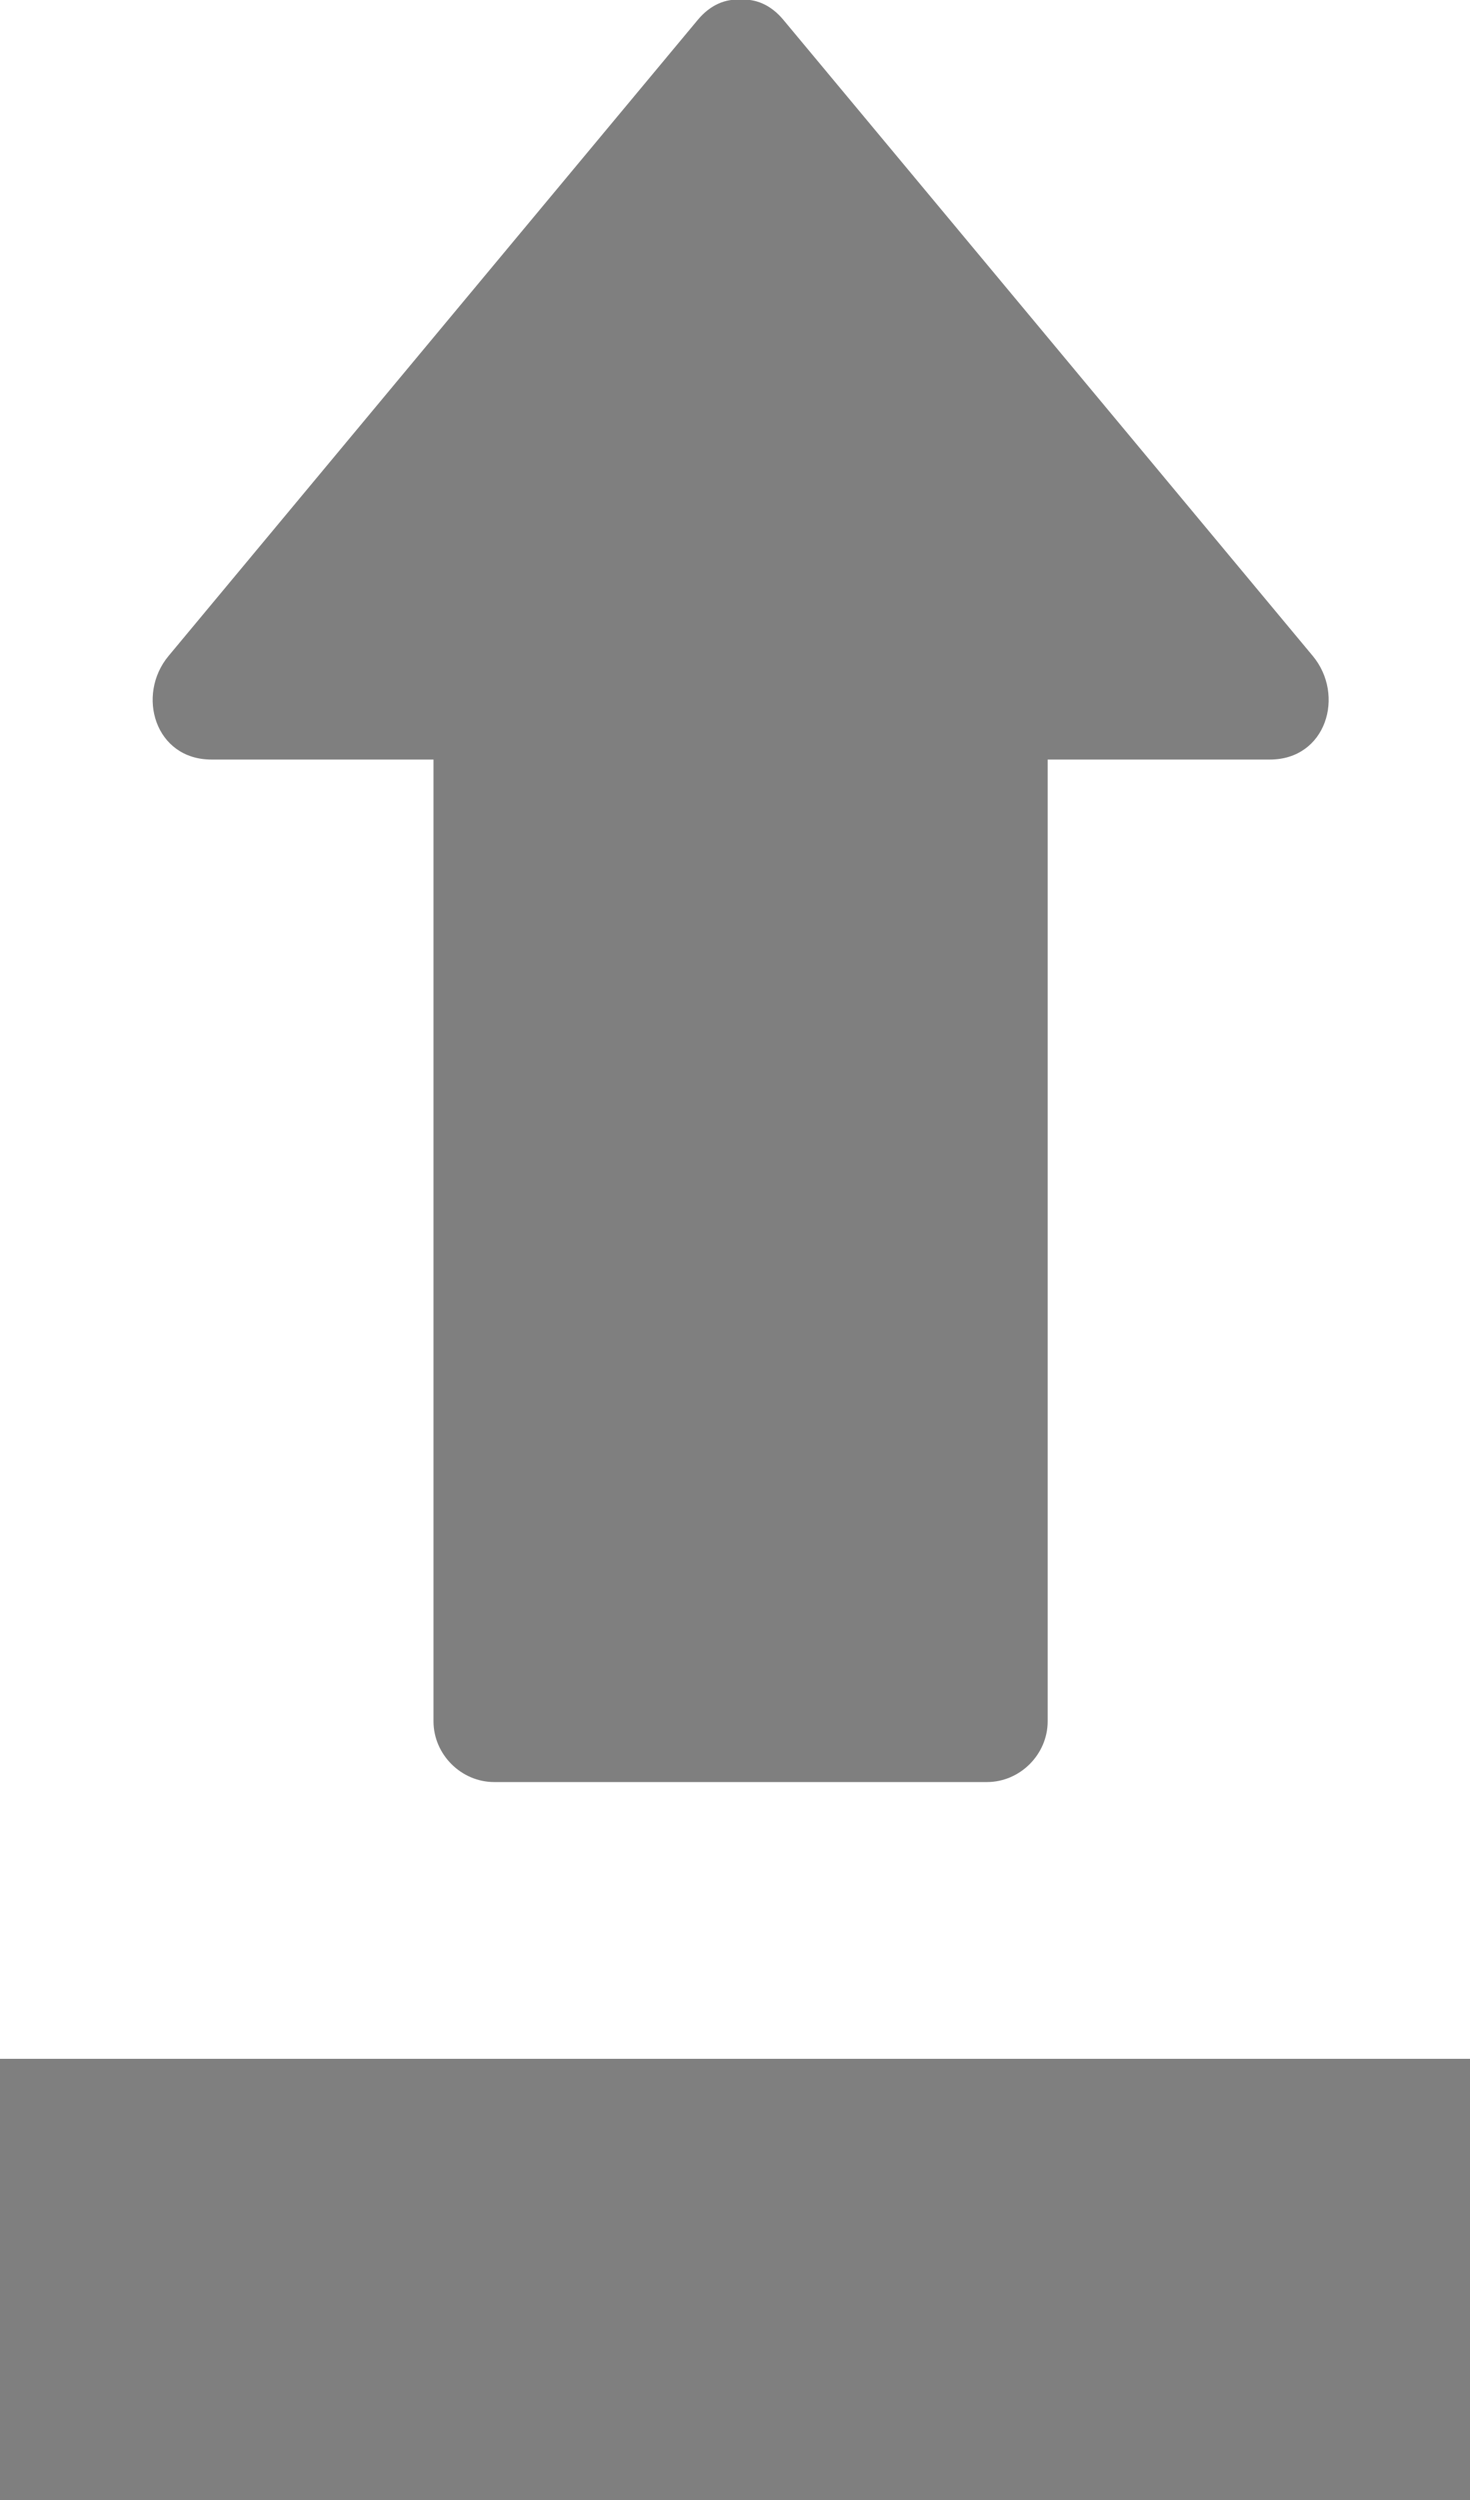 <?xml version="1.0" encoding="UTF-8"?>
<svg width="10px" height="17px" viewBox="0 0 10 17" version="1.1" xmlns="http://www.w3.org/2000/svg" xmlns:xlink="http://www.w3.org/1999/xlink">
    <!-- Generator: Sketch 48.2 (47327) - http://www.bohemiancoding.com/sketch -->
    <title>Combined Shape</title>
    <desc>Created with Sketch.</desc>
    <defs></defs>
    <g id="Empty-Documents-|-Desktop" stroke="none" stroke-width="1" fill="none" fill-rule="evenodd" transform="translate(-533, -580)" fill-opacity="0.5">
        <g id="Empty-Data-Set" transform="translate(352, 313)" fill="#000000" fill-rule="nonzero">
            <g id="Button" transform="translate(165, 255)">
                <path d="M24.93,16.46 C25.152,16.726 25.023,17.165 24.638,17.165 L23.127,17.165 L23.127,23.705 C23.127,23.93 22.939,24.118 22.714,24.118 L19.362,24.118 C19.137,24.118 18.949,23.93 18.949,23.705 L18.949,17.165 L17.439,17.165 C17.054,17.165 16.925,16.726 17.147,16.46 C18.347,15.018 19.546,13.577 20.746,12.136 C20.834,12.03 20.938,11.991 21.038,11.998 C21.138,11.991 21.242,12.03 21.33,12.136 C22.53,13.577 23.73,15.018 24.93,16.46 Z M16,26 L26,26 L26,29 L16,29 L16,26 Z" id="Combined-Shape"></path>
            </g>
        </g>
    </g>
</svg>